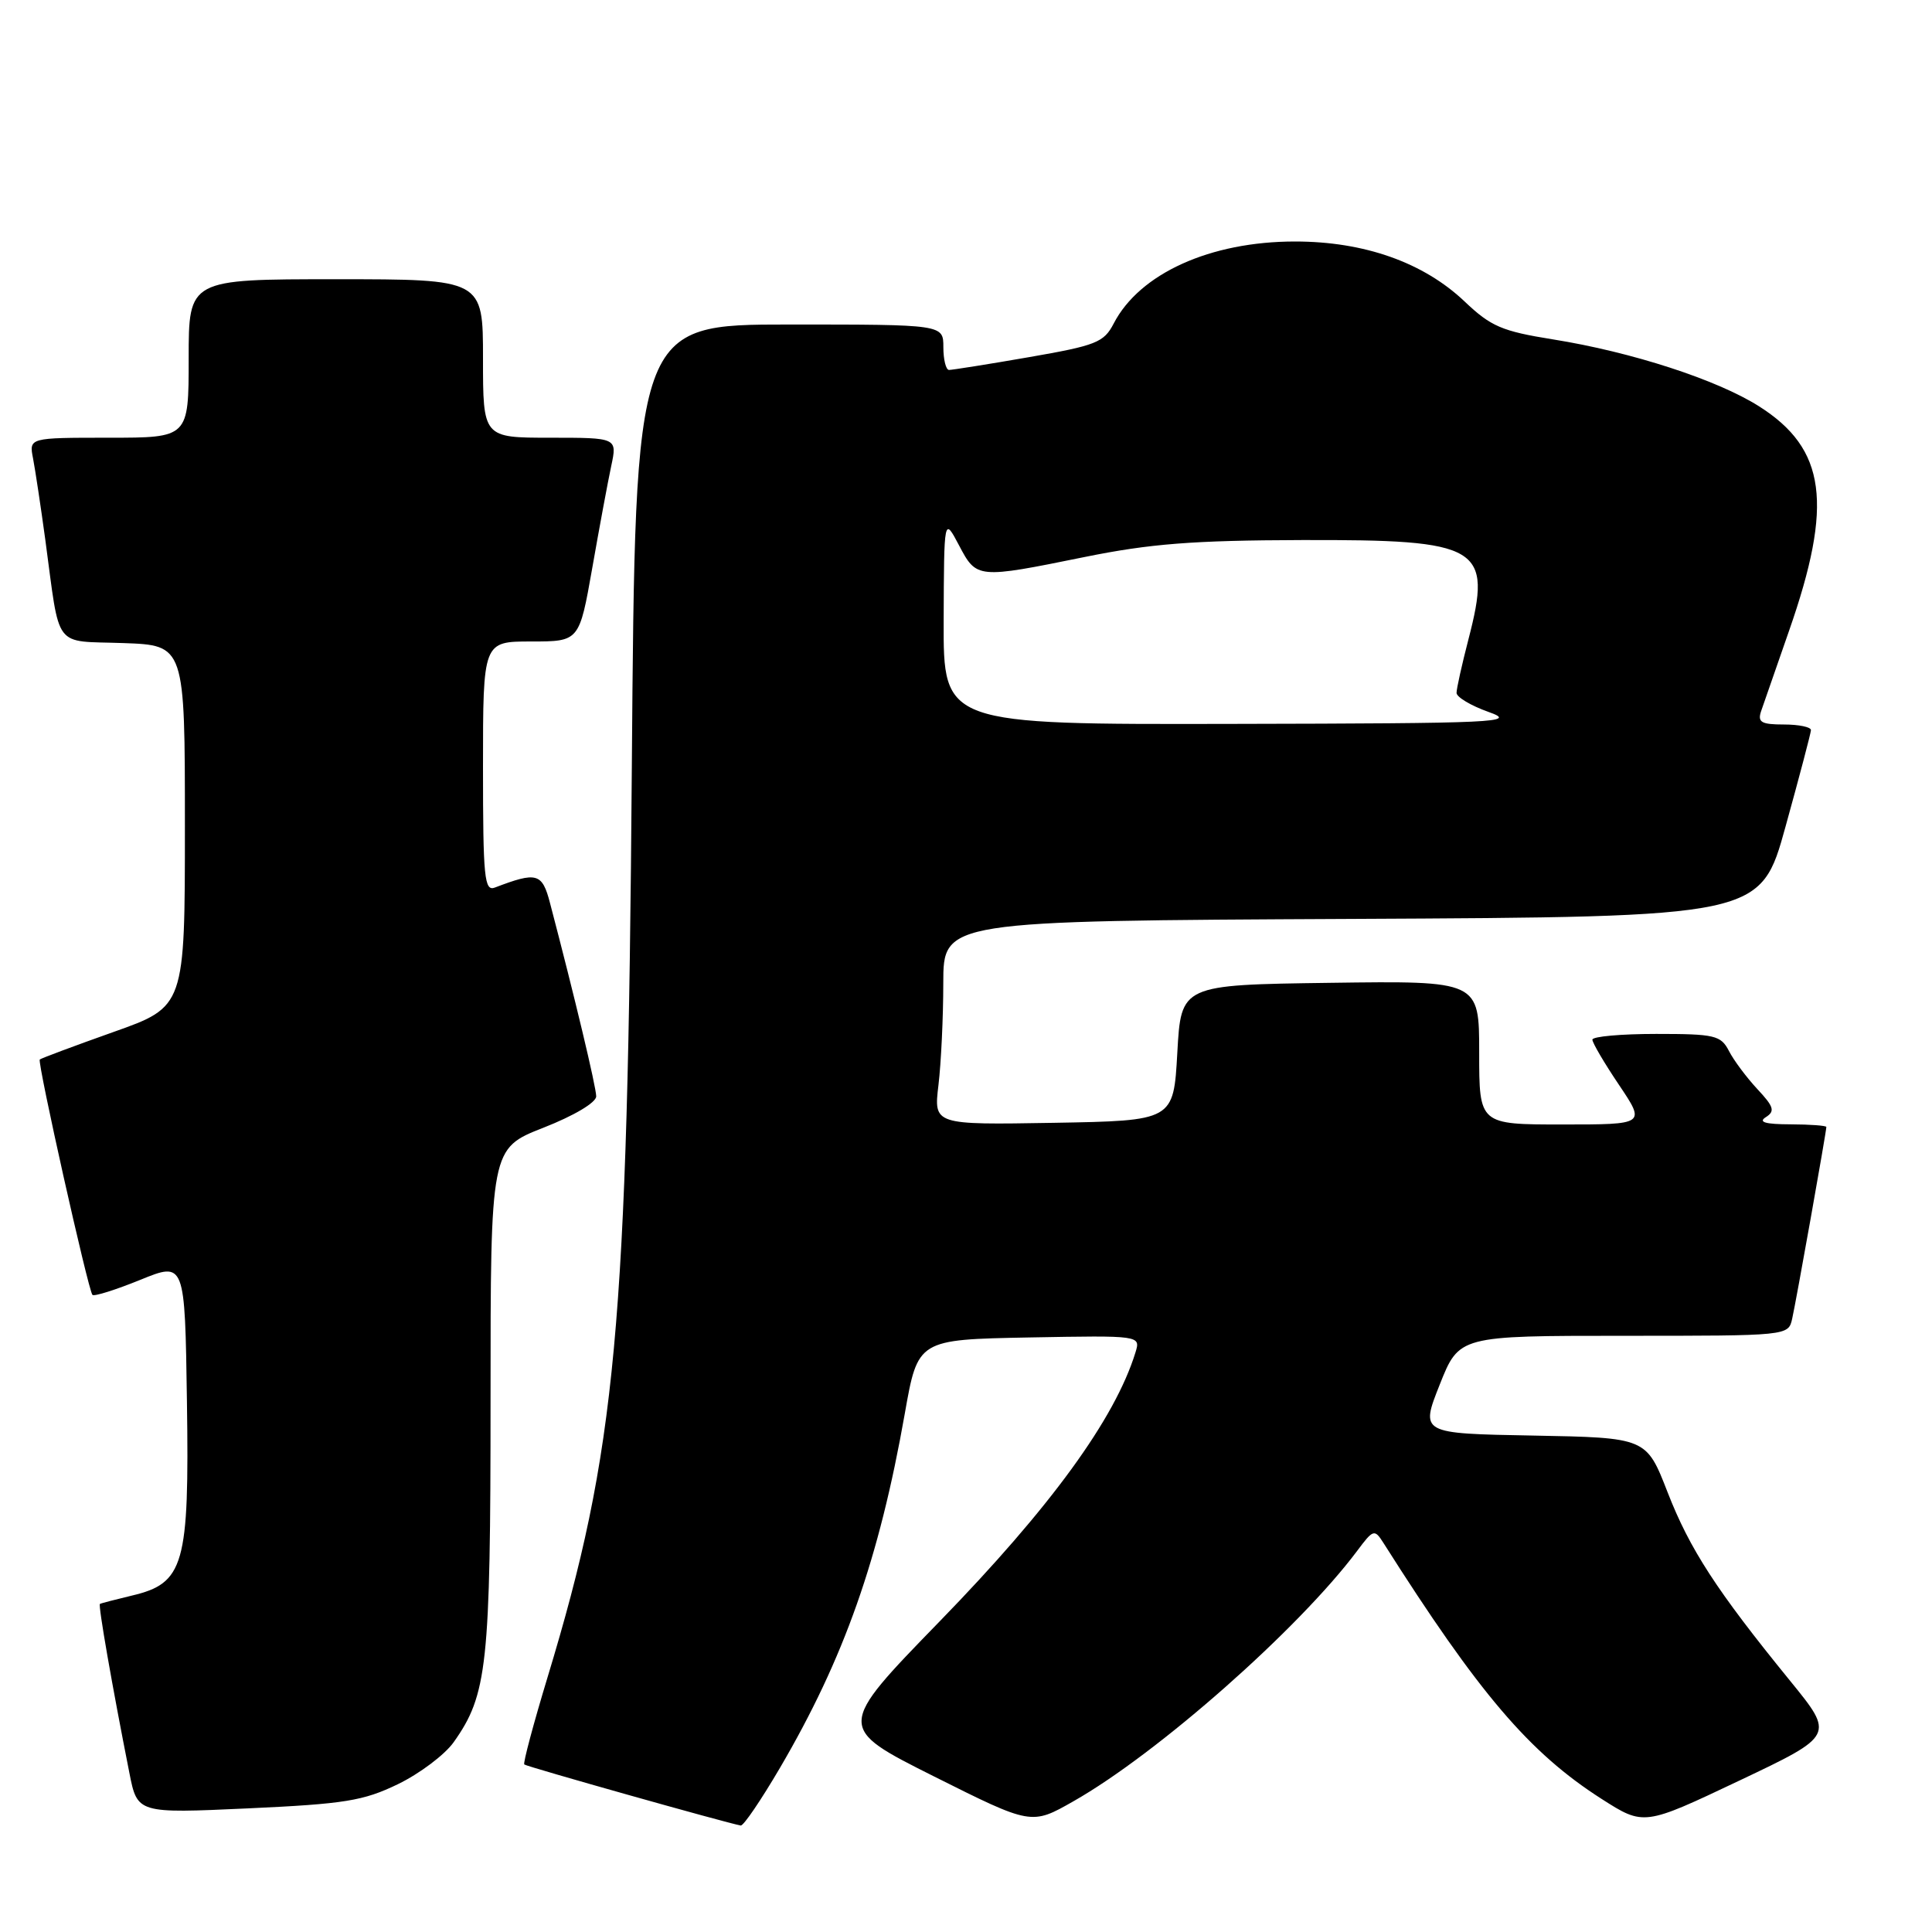 <?xml version="1.0" encoding="UTF-8" standalone="no"?>
<!DOCTYPE svg PUBLIC "-//W3C//DTD SVG 1.1//EN" "http://www.w3.org/Graphics/SVG/1.1/DTD/svg11.dtd" >
<svg xmlns="http://www.w3.org/2000/svg" xmlns:xlink="http://www.w3.org/1999/xlink" version="1.1" viewBox="0 0 256 256">
 <g >
 <path fill="currentColor"
d=" M 103.35 234.25 C 111.85 219.74 116.49 206.59 119.89 187.31 C 121.62 177.50 121.62 177.50 136.38 177.22 C 151.15 176.95 151.15 176.95 150.45 179.22 C 147.73 188.02 139.19 199.75 124.50 214.85 C 110.84 228.90 110.84 228.90 123.75 235.38 C 136.67 241.85 136.67 241.85 142.25 238.67 C 153.40 232.34 172.08 215.85 179.83 205.50 C 181.96 202.64 182.13 202.59 183.29 204.41 C 195.96 224.40 202.65 232.24 212.21 238.36 C 217.82 241.94 217.82 241.94 230.45 235.95 C 243.09 229.95 243.09 229.95 237.20 222.72 C 227.45 210.75 223.90 205.28 220.96 197.72 C 218.15 190.50 218.15 190.50 203.17 190.22 C 188.20 189.95 188.20 189.95 190.77 183.47 C 193.34 177.00 193.34 177.00 215.15 177.00 C 236.95 177.00 236.96 177.00 237.47 174.75 C 237.98 172.52 242.00 149.95 242.00 149.33 C 242.00 149.15 239.86 148.99 237.25 148.98 C 233.90 148.97 232.94 148.69 233.98 148.03 C 235.23 147.24 235.05 146.65 232.85 144.30 C 231.42 142.76 229.72 140.49 229.09 139.25 C 228.02 137.19 227.23 137.00 219.46 137.00 C 214.81 137.00 211.00 137.34 211.00 137.76 C 211.00 138.18 212.59 140.88 214.53 143.76 C 218.05 149.00 218.05 149.00 207.03 149.00 C 196.00 149.00 196.00 149.00 196.00 139.48 C 196.00 129.96 196.00 129.96 176.25 130.23 C 156.50 130.50 156.50 130.50 156.00 139.50 C 155.50 148.50 155.50 148.50 139.61 148.78 C 123.72 149.05 123.72 149.05 124.35 143.78 C 124.70 140.87 124.99 134.79 124.99 130.26 C 125.00 122.02 125.00 122.02 179.14 121.76 C 233.29 121.50 233.29 121.50 236.60 109.50 C 238.43 102.90 239.94 97.16 239.96 96.75 C 239.98 96.34 238.37 96.00 236.38 96.00 C 233.38 96.00 232.87 95.70 233.35 94.25 C 233.68 93.29 235.35 88.49 237.06 83.58 C 242.94 66.75 241.97 59.47 233.07 53.83 C 227.53 50.32 216.22 46.64 205.77 44.97 C 199.02 43.89 197.55 43.26 194.08 39.96 C 188.63 34.78 180.79 32.00 171.59 32.00 C 160.37 32.00 151.00 36.24 147.57 42.87 C 146.27 45.38 145.25 45.78 136.32 47.33 C 130.92 48.27 126.16 49.02 125.75 49.02 C 125.34 49.01 125.00 47.65 125.00 46.00 C 125.00 43.00 125.00 43.00 104.58 43.00 C 84.17 43.00 84.17 43.00 83.72 101.75 C 83.16 176.11 81.67 192.17 72.55 222.26 C 70.68 228.43 69.29 233.63 69.47 233.80 C 69.75 234.08 96.33 241.57 98.15 241.89 C 98.52 241.95 100.85 238.51 103.35 234.25 Z  M 52.73 236.41 C 55.60 235.02 58.92 232.52 60.10 230.87 C 64.58 224.56 65.00 220.71 65.00 185.43 C 65.00 152.18 65.00 152.18 72.00 149.43 C 76.06 147.84 79.00 146.09 79.00 145.27 C 79.00 144.05 76.13 132.02 72.88 119.66 C 71.84 115.67 71.14 115.48 65.59 117.60 C 64.18 118.15 64.00 116.39 64.00 101.61 C 64.00 85.00 64.00 85.00 70.38 85.00 C 76.76 85.00 76.76 85.00 78.48 75.25 C 79.42 69.89 80.55 63.81 80.99 61.75 C 81.79 58.00 81.79 58.00 72.89 58.00 C 64.00 58.00 64.00 58.00 64.00 47.50 C 64.00 37.00 64.00 37.00 44.50 37.00 C 25.00 37.00 25.00 37.00 25.00 47.50 C 25.00 58.00 25.00 58.00 14.42 58.00 C 3.84 58.00 3.84 58.00 4.38 60.75 C 4.67 62.26 5.40 67.10 6.00 71.50 C 8.00 86.27 6.95 84.88 16.32 85.21 C 24.50 85.50 24.50 85.50 24.50 109.44 C 24.50 133.39 24.50 133.39 15.02 136.75 C 9.81 138.60 5.43 140.24 5.27 140.39 C 4.92 140.74 11.70 171.03 12.25 171.58 C 12.48 171.81 15.33 170.91 18.58 169.59 C 24.50 167.18 24.50 167.18 24.77 185.71 C 25.09 207.39 24.41 209.79 17.45 211.43 C 15.28 211.95 13.38 212.44 13.24 212.53 C 12.99 212.68 14.86 223.39 17.14 234.90 C 18.20 240.29 18.20 240.29 32.85 239.62 C 45.67 239.03 48.15 238.63 52.73 236.41 Z  M 125.04 82.25 C 125.09 68.50 125.09 68.50 127.07 72.25 C 129.41 76.69 129.47 76.70 143.70 73.81 C 152.36 72.05 158.06 71.60 172.50 71.56 C 196.27 71.50 197.77 72.39 194.57 84.74 C 193.71 88.06 193.00 91.25 193.00 91.81 C 193.00 92.37 194.91 93.51 197.25 94.34 C 201.17 95.73 198.57 95.85 163.25 95.92 C 125.00 96.00 125.00 96.00 125.04 82.25 Z "/>
</g>
</svg>